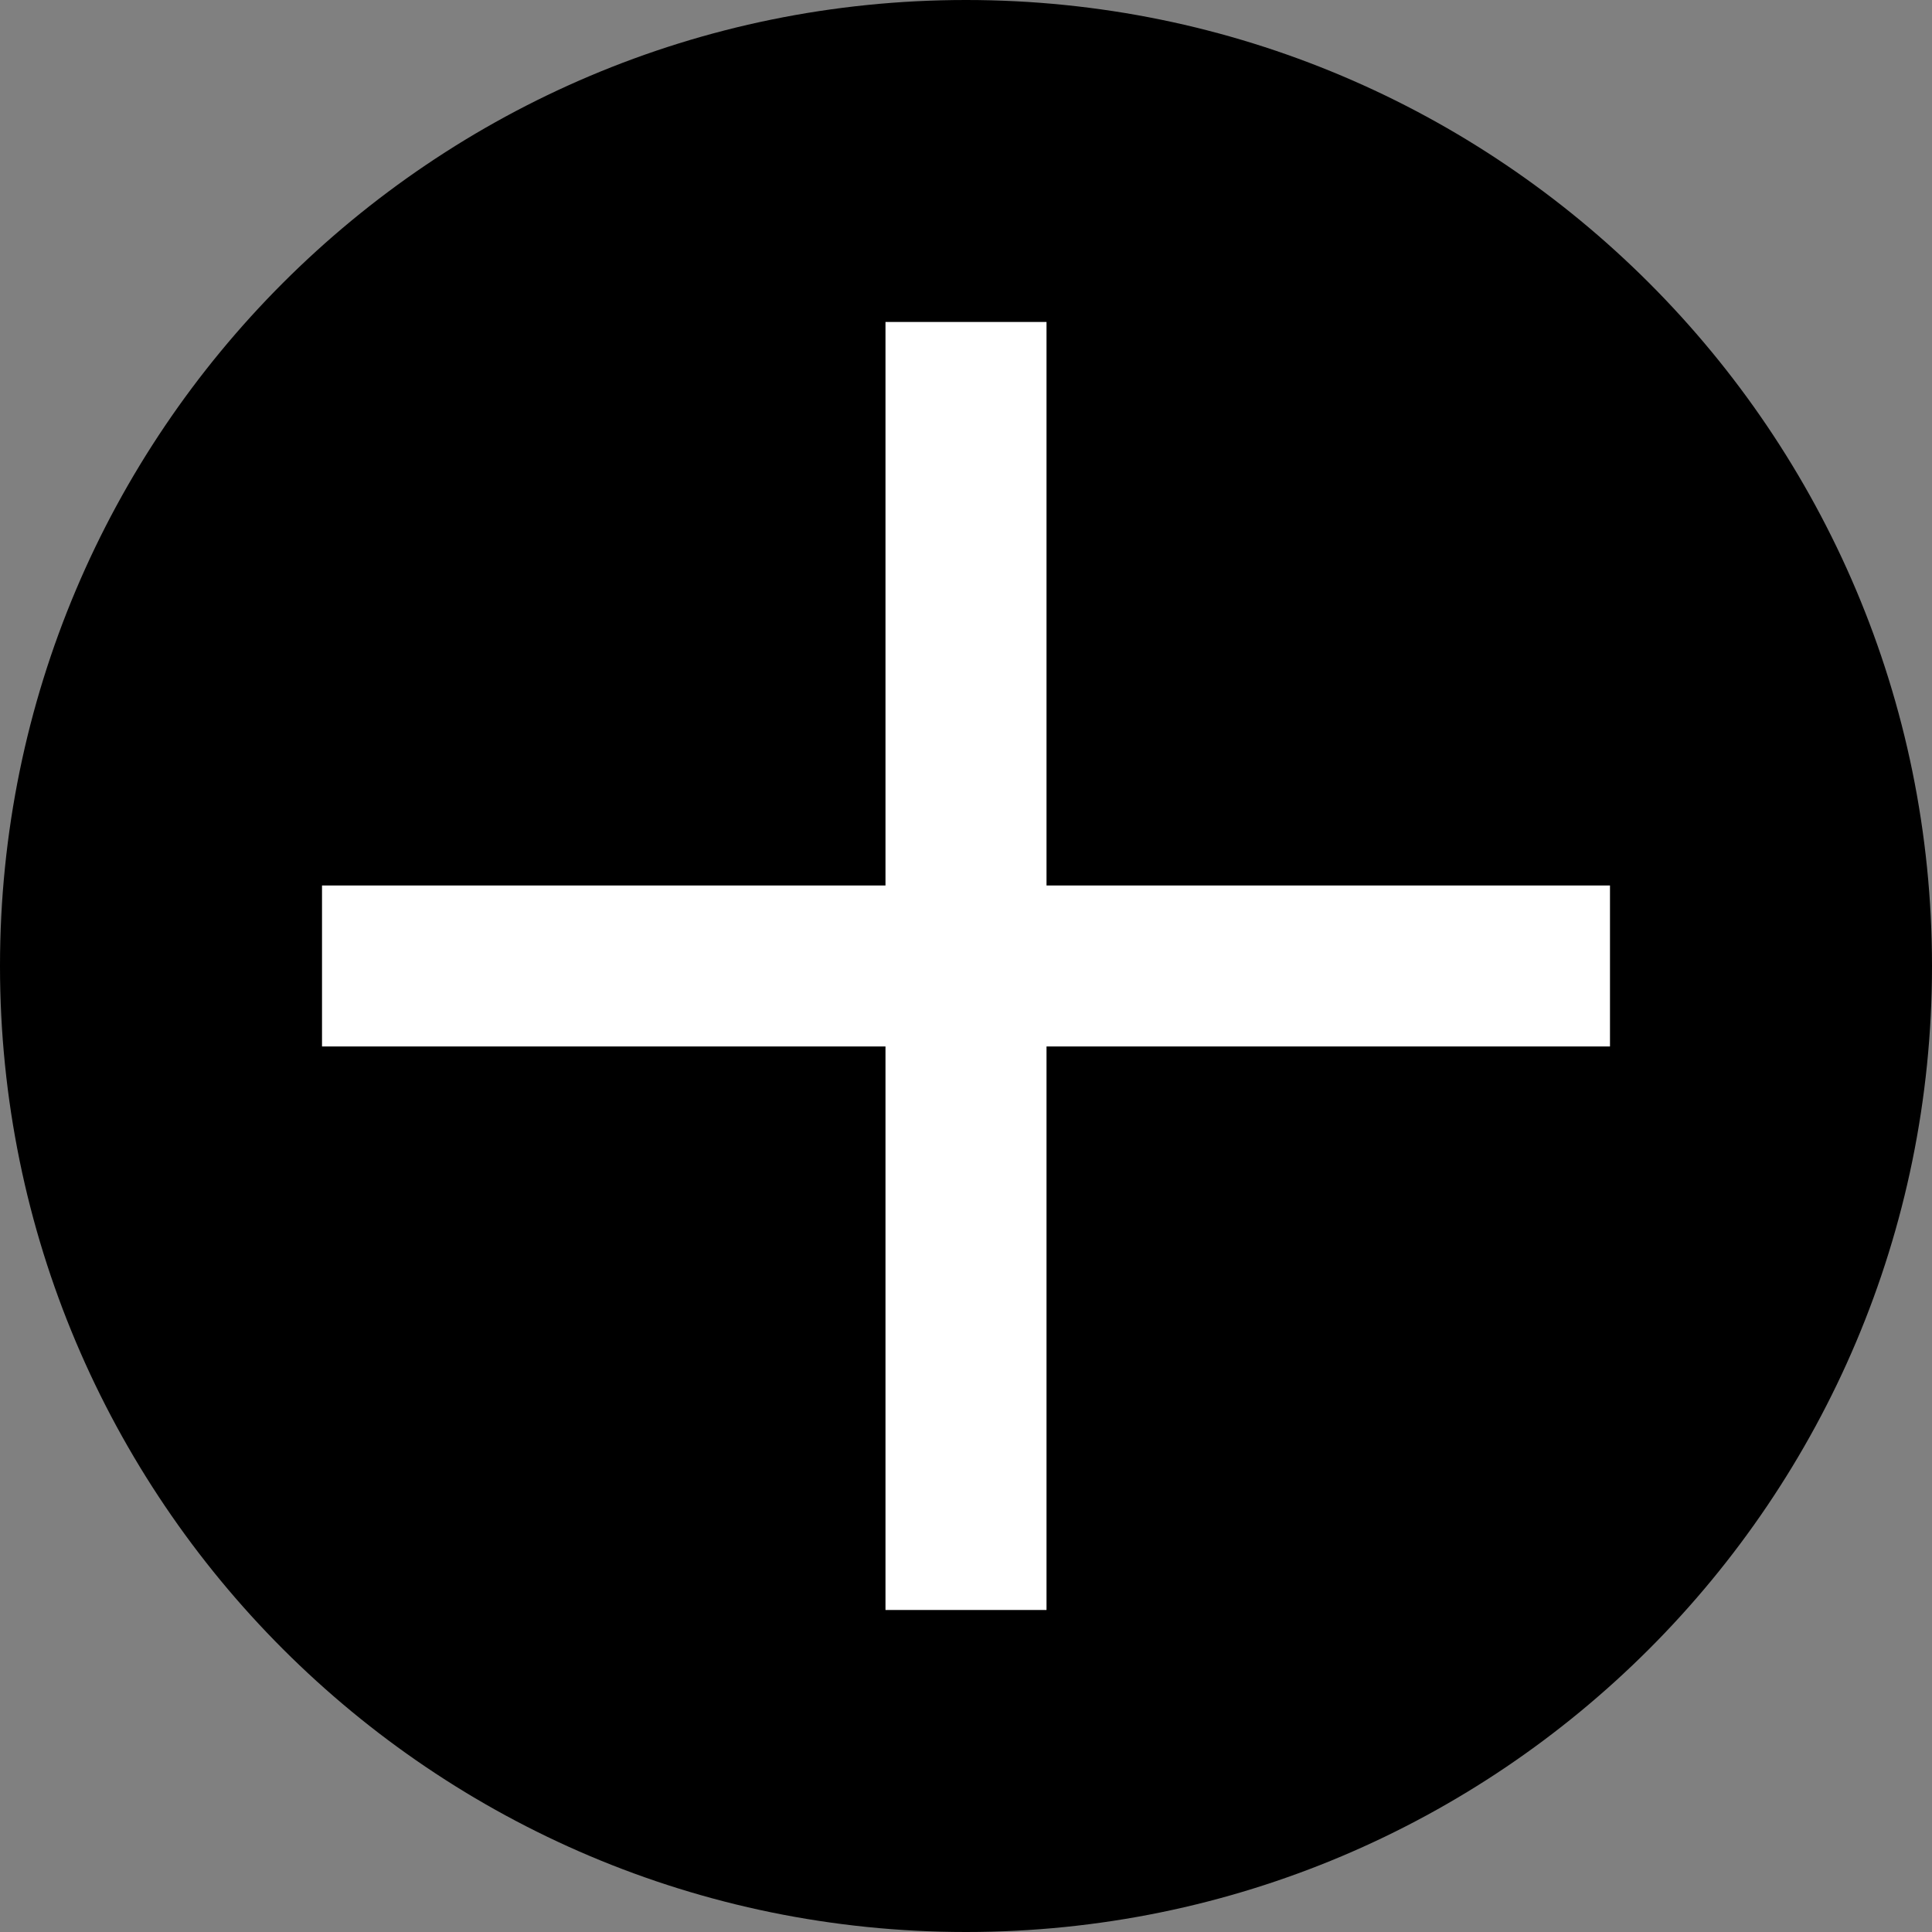 <svg width="40" height="40" viewBox="0 0 40 40" fill="none" xmlns="http://www.w3.org/2000/svg">
<rect x="0" y="0" width="40" height="40" fill="#808080" stroke="none"/>
<path d="M0 20C0 8.954 8.954 0 20 0C31.046 0 40 8.954 40 20C40 31.046 31.046 40 20 40C8.954 40 0 31.046 0 20Z" fill="black"/>
<path d="M33.333 21.666H21.667V33.333H18.333V21.666H6.667V18.333H18.333V6.666H21.667V18.333H33.333V21.666Z" fill="white"/>
</svg>
